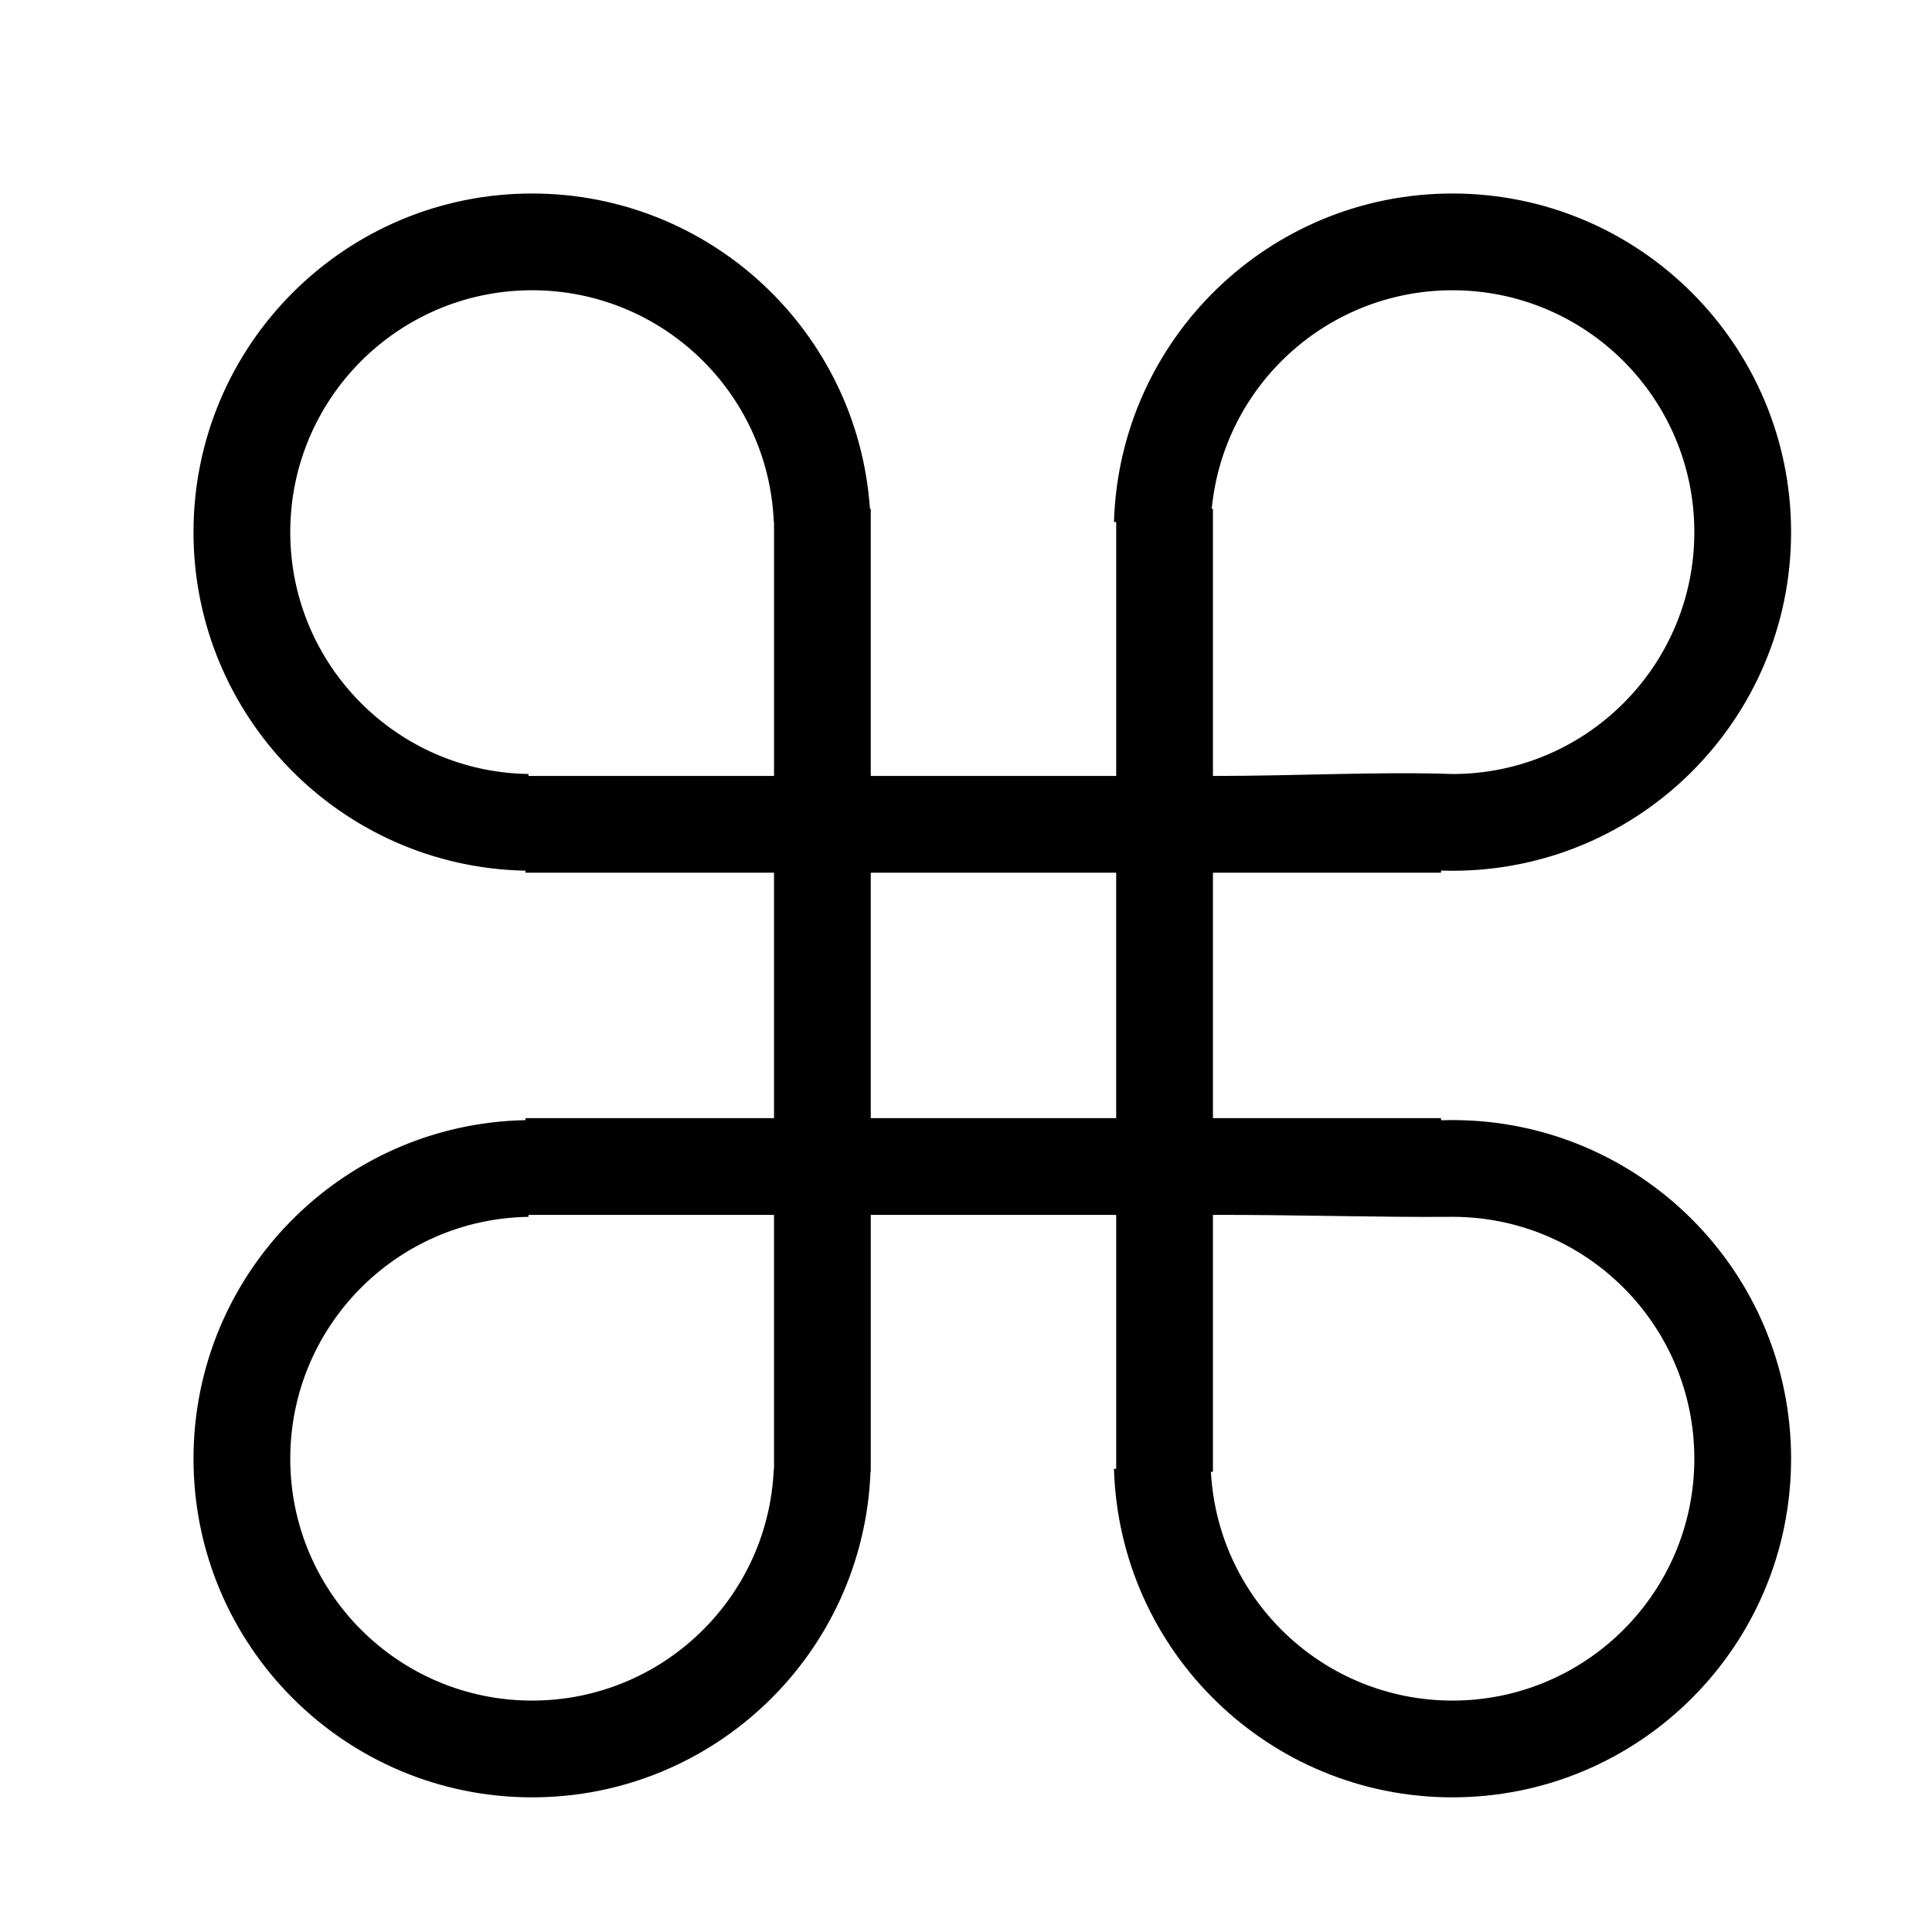 <?xml version="1.0" encoding="UTF-8" standalone="no"?>
<svg
   xmlns:dc="http://purl.org/dc/elements/1.1/"
   xmlns:cc="http://creativecommons.org/ns#"
   xmlns:rdf="http://www.w3.org/1999/02/22-rdf-syntax-ns#"
   xmlns:svg="http://www.w3.org/2000/svg"
   xmlns="http://www.w3.org/2000/svg"
   xmlns:sodipodi="http://sodipodi.sourceforge.net/DTD/sodipodi-0.dtd"
   xmlns:inkscape="http://www.inkscape.org/namespaces/inkscape"
   width="100mm"
   height="100mm"
   viewBox="0 0 100 100"
   version="1.1"
   id="svg8"
   inkscape:export-filename="C:\Users\lrush\Documents\KTANE Mods\Not Modded Modules\Assets\!CF\DisCF\hlCMD.png"
   inkscape:export-xdpi="96"
   inkscape:export-ydpi="96"
   inkscape:version="1.0.1 (3bc2e813f5, 2020-09-07)"
   sodipodi:docname="SymCmd.svg">
  <style
     id="style833"></style>
  <defs
     id="defs2" />
  <sodipodi:namedview
     id="base"
     pagecolor="#ffffff"
     bordercolor="#666666"
     borderopacity="1.0"
     inkscape:pageopacity="0.0"
     inkscape:pageshadow="2"
     inkscape:zoom="1.4"
     inkscape:cx="198.45759"
     inkscape:cy="188.97498"
     inkscape:document-units="mm"
     inkscape:current-layer="layer1"
     inkscape:document-rotation="0"
     showgrid="true"
     inkscape:window-width="1920"
     inkscape:window-height="1001"
     inkscape:window-x="-9"
     inkscape:window-y="-9"
     inkscape:window-maximized="1"
     inkscape:snap-global="true">
    <inkscape:grid
       type="xygrid"
       id="grid835"
       units="mm"
       spacingx="5"
       spacingy="5" />
  </sodipodi:namedview>
  <g
     inkscape:label="Layer 1"
     inkscape:groupmode="layer"
     id="layer1">
    <path
       id="path1217"
       style="fill:#000000;stroke:none;stroke-width:4"
       d="M 103.938,37.795 C 67.408,37.794 37.794,67.408 37.795,103.938 c 0.002,36.018 28.823,65.413 64.834,66.125 v 0.395 h 48.553 v 47.936 h -48.553 v 0.393 c -36.012,0.712 -64.834,30.109 -64.834,66.129 6.07e-4,36.529 29.614,66.141 66.143,66.141 35.535,-0.001 64.719,-28.081 66.09,-63.59 h 0.051 v -50.174 h 47.936 v 49.602 h -0.434 c 1.07,35.743 30.355,64.163 66.113,64.162 36.528,-6.1e-4 66.14,-29.612 66.141,-66.141 4.7e-4,-36.529 -29.612,-66.142 -66.141,-66.143 -0.743,-1.5e-4 -1.486,0.012 -2.229,0.037 v -0.416 h -44.553 v -47.936 h 44.553 v -0.416 c 0.743,0.025 1.486,0.037 2.229,0.037 36.528,-6.1e-4 66.14,-29.612 66.141,-66.141 4.7e-4,-36.529 -29.612,-66.142 -66.141,-66.143 -35.759,-6.39e-4 -65.043,28.419 -66.113,64.162 h 0.434 v 49.604 H 170.078 V 99.387 h -0.158 C 167.529,64.707 138.7,37.796 103.938,37.795 Z m -0.229,18.898 c 0.076,-1.84e-4 0.152,-1.84e-4 0.229,0 25.322,-2.98e-4 46.142,19.964 47.203,45.264 h 0.041 v 49.604 h -47.955 v -0.385 C 77.415,150.787 56.694,129.752 56.693,103.938 56.693,77.934 77.706,56.819 103.709,56.693 Z m 179.754,0 h 0.002 c 0.076,-1.84e-4 0.152,-1.84e-4 0.229,0 26.092,-2.7e-5 47.244,21.152 47.244,47.244 3e-5,26.092 -21.152,47.244 -47.244,47.244 -14.4,-0.5 -30.117,0.379 -46.781,0.379 V 99.387 h -0.24 c 2.335,-24.128 22.551,-42.574 46.791,-42.693 z M 170.078,170.457 h 47.936 v 47.936 h -47.936 z m -66.852,66.834 h 47.955 v 49.602 h -0.043 c -1.06,25.3 -21.879,45.265 -47.201,45.266 -26.092,3e-5 -47.244,-21.152 -47.244,-47.244 2.53e-4,-25.815 20.721,-46.85 46.533,-47.238 z m 133.686,0 c 16.312,-0.032 32.523,0.499 46.551,0.379 h 0.002 c 0.076,-1.8e-4 0.152,-1.8e-4 0.229,0 26.092,-3e-5 47.244,21.152 47.244,47.244 3e-5,26.092 -21.152,47.244 -47.244,47.244 -25.101,3.2e-4 -45.821,-19.629 -47.176,-44.693 h 0.395 z"
       transform="scale(0.265)"
       sodipodi:nodetypes="ccccccccccccccccsccccccccccsccccccccccccccccsscsccccscccccccccccccccscscccc" />
  </g>
</svg>
